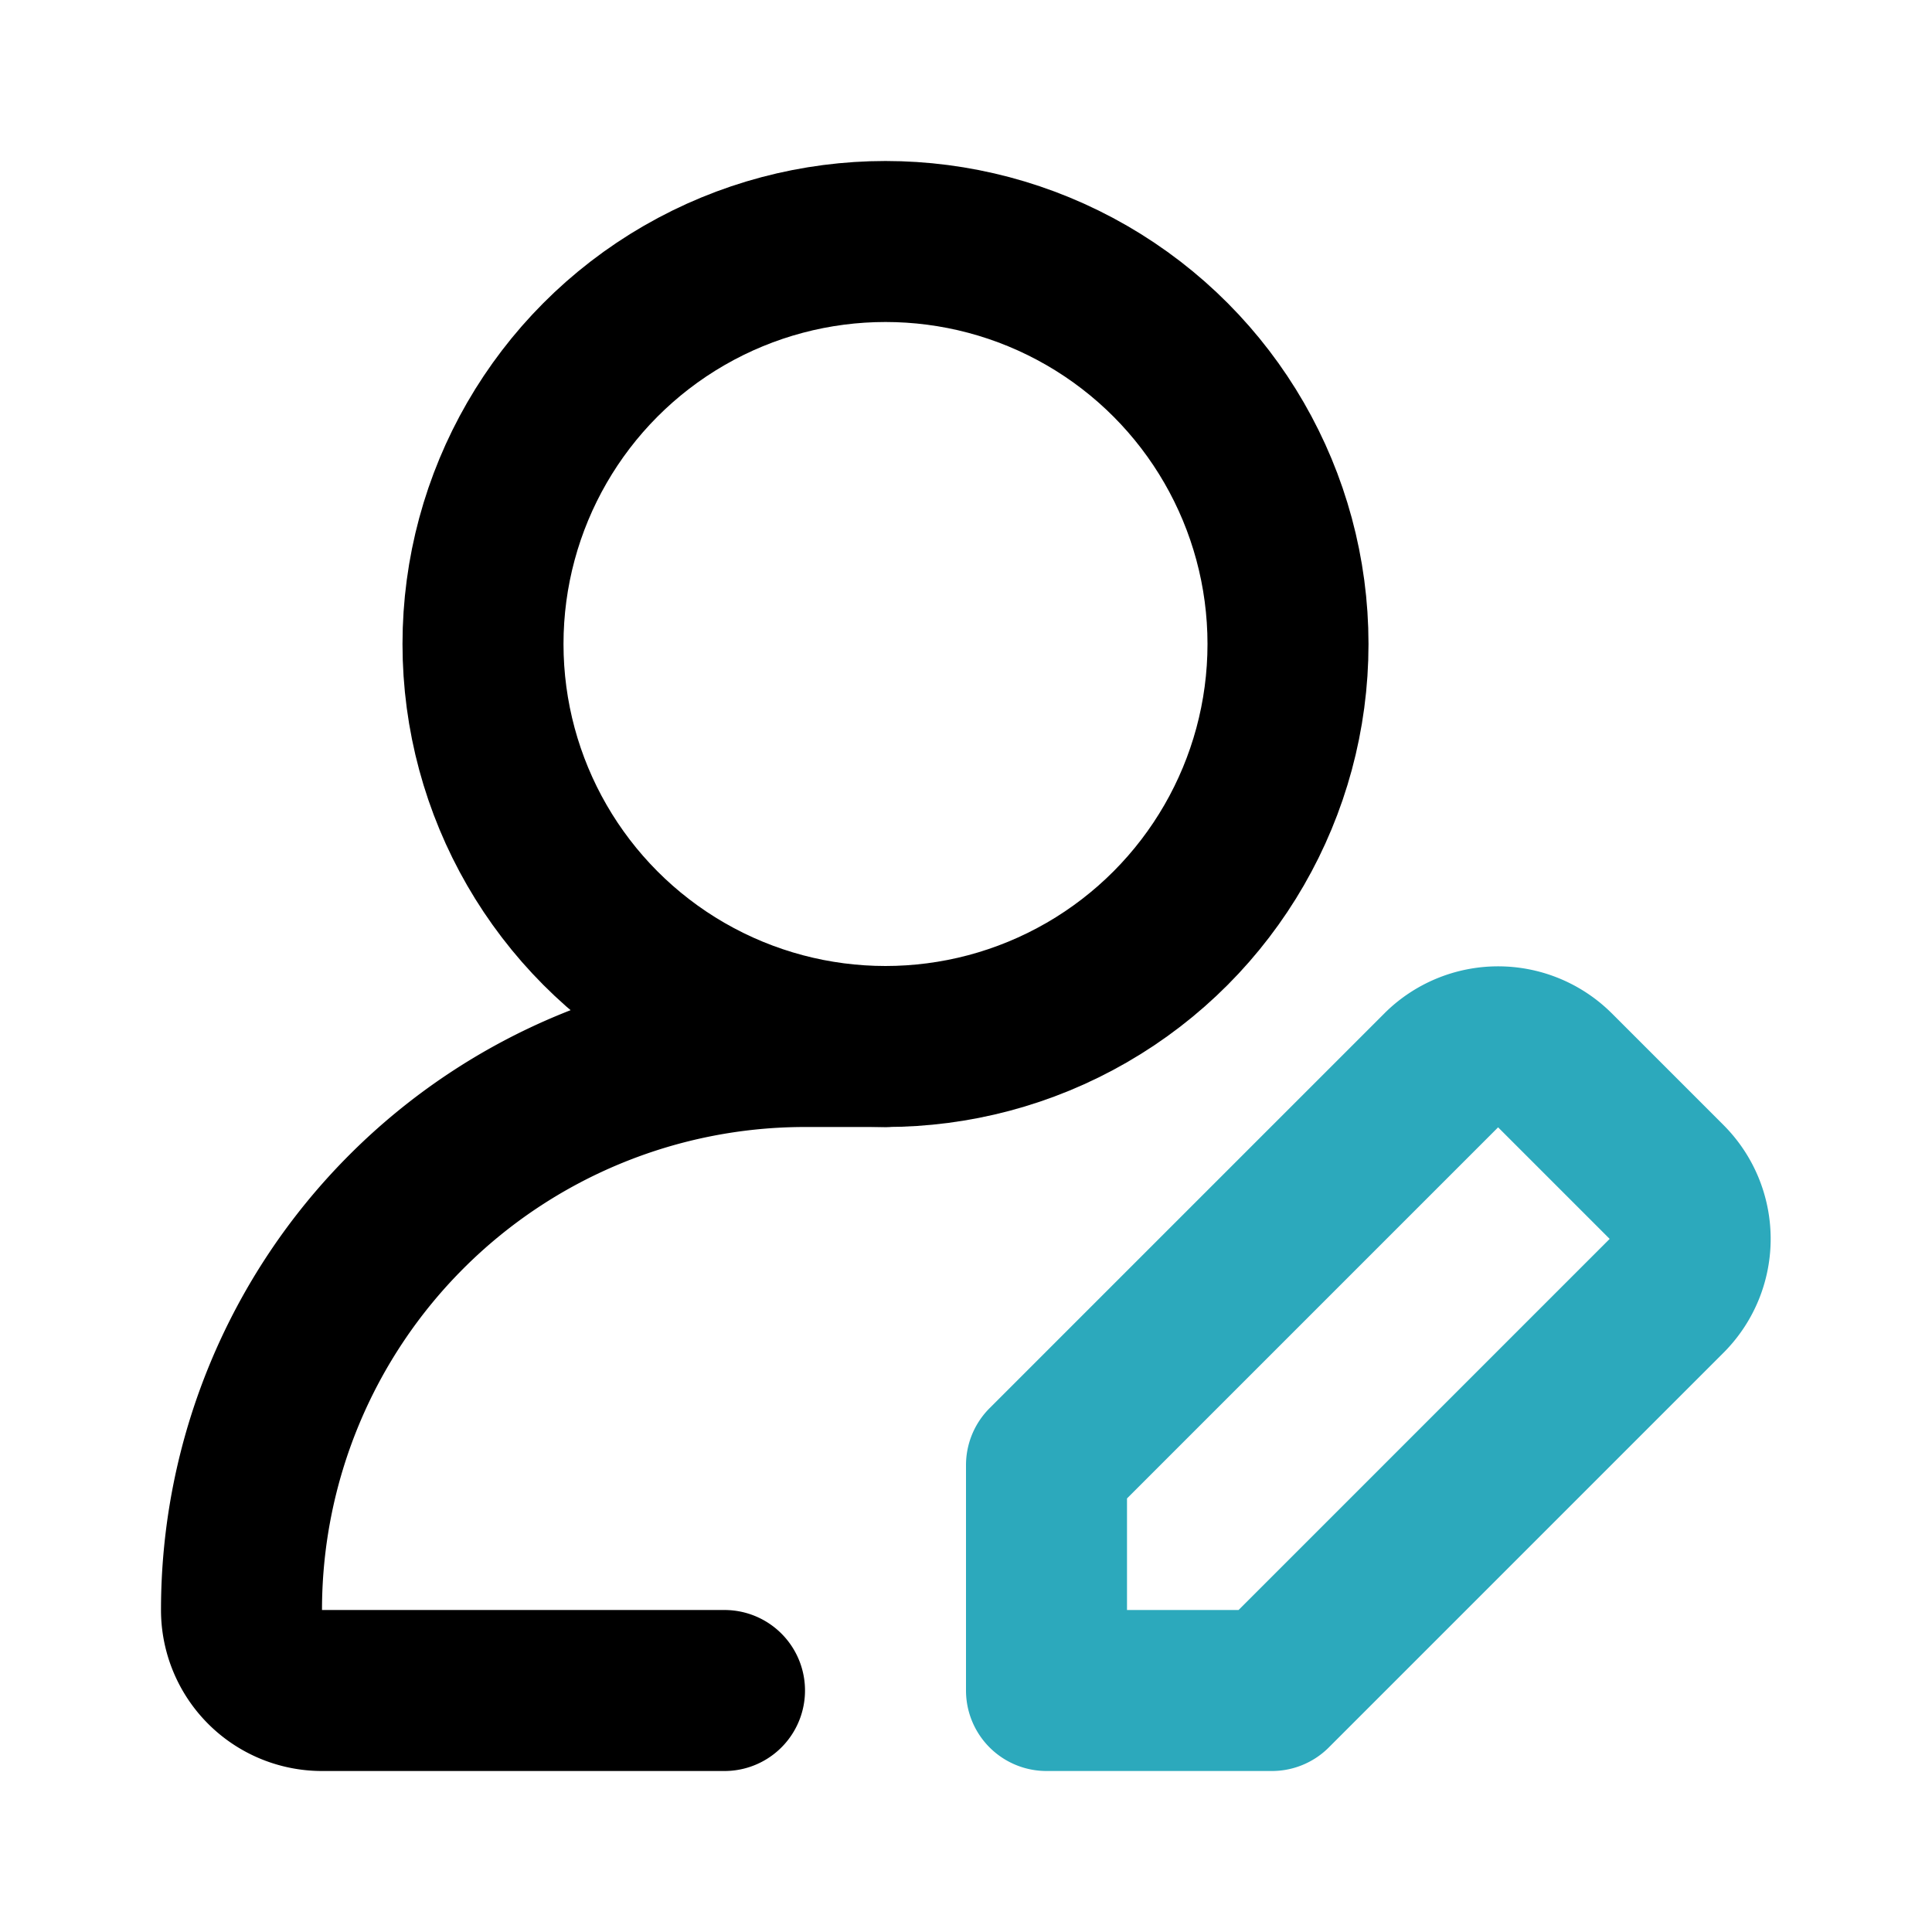 <svg width="800" height="800" viewBox="0 0 24 24" data-name="Line Color" xmlns="http://www.w3.org/2000/svg" class="icon line-color"><path d="m20.71 14.69-1.4-1.4a1 1 0 0 0-1.4 0L13 18.2V21h2.8l4.91-4.91a1 1 0 0 0 0-1.4Z" style="fill:none;stroke:#2ca9bc;stroke-linecap:round;stroke-linejoin:round;stroke-width:2"/><path d="M9 21H4a1 1 0 0 1-1-1 7 7 0 0 1 7-7h1" style="fill:none;stroke:#000;stroke-linecap:round;stroke-linejoin:round;stroke-width:2"/><circle data-name="primary" cx="11" cy="8" r="5" style="fill:none;stroke:#000;stroke-linecap:round;stroke-linejoin:round;stroke-width:2"/></svg>